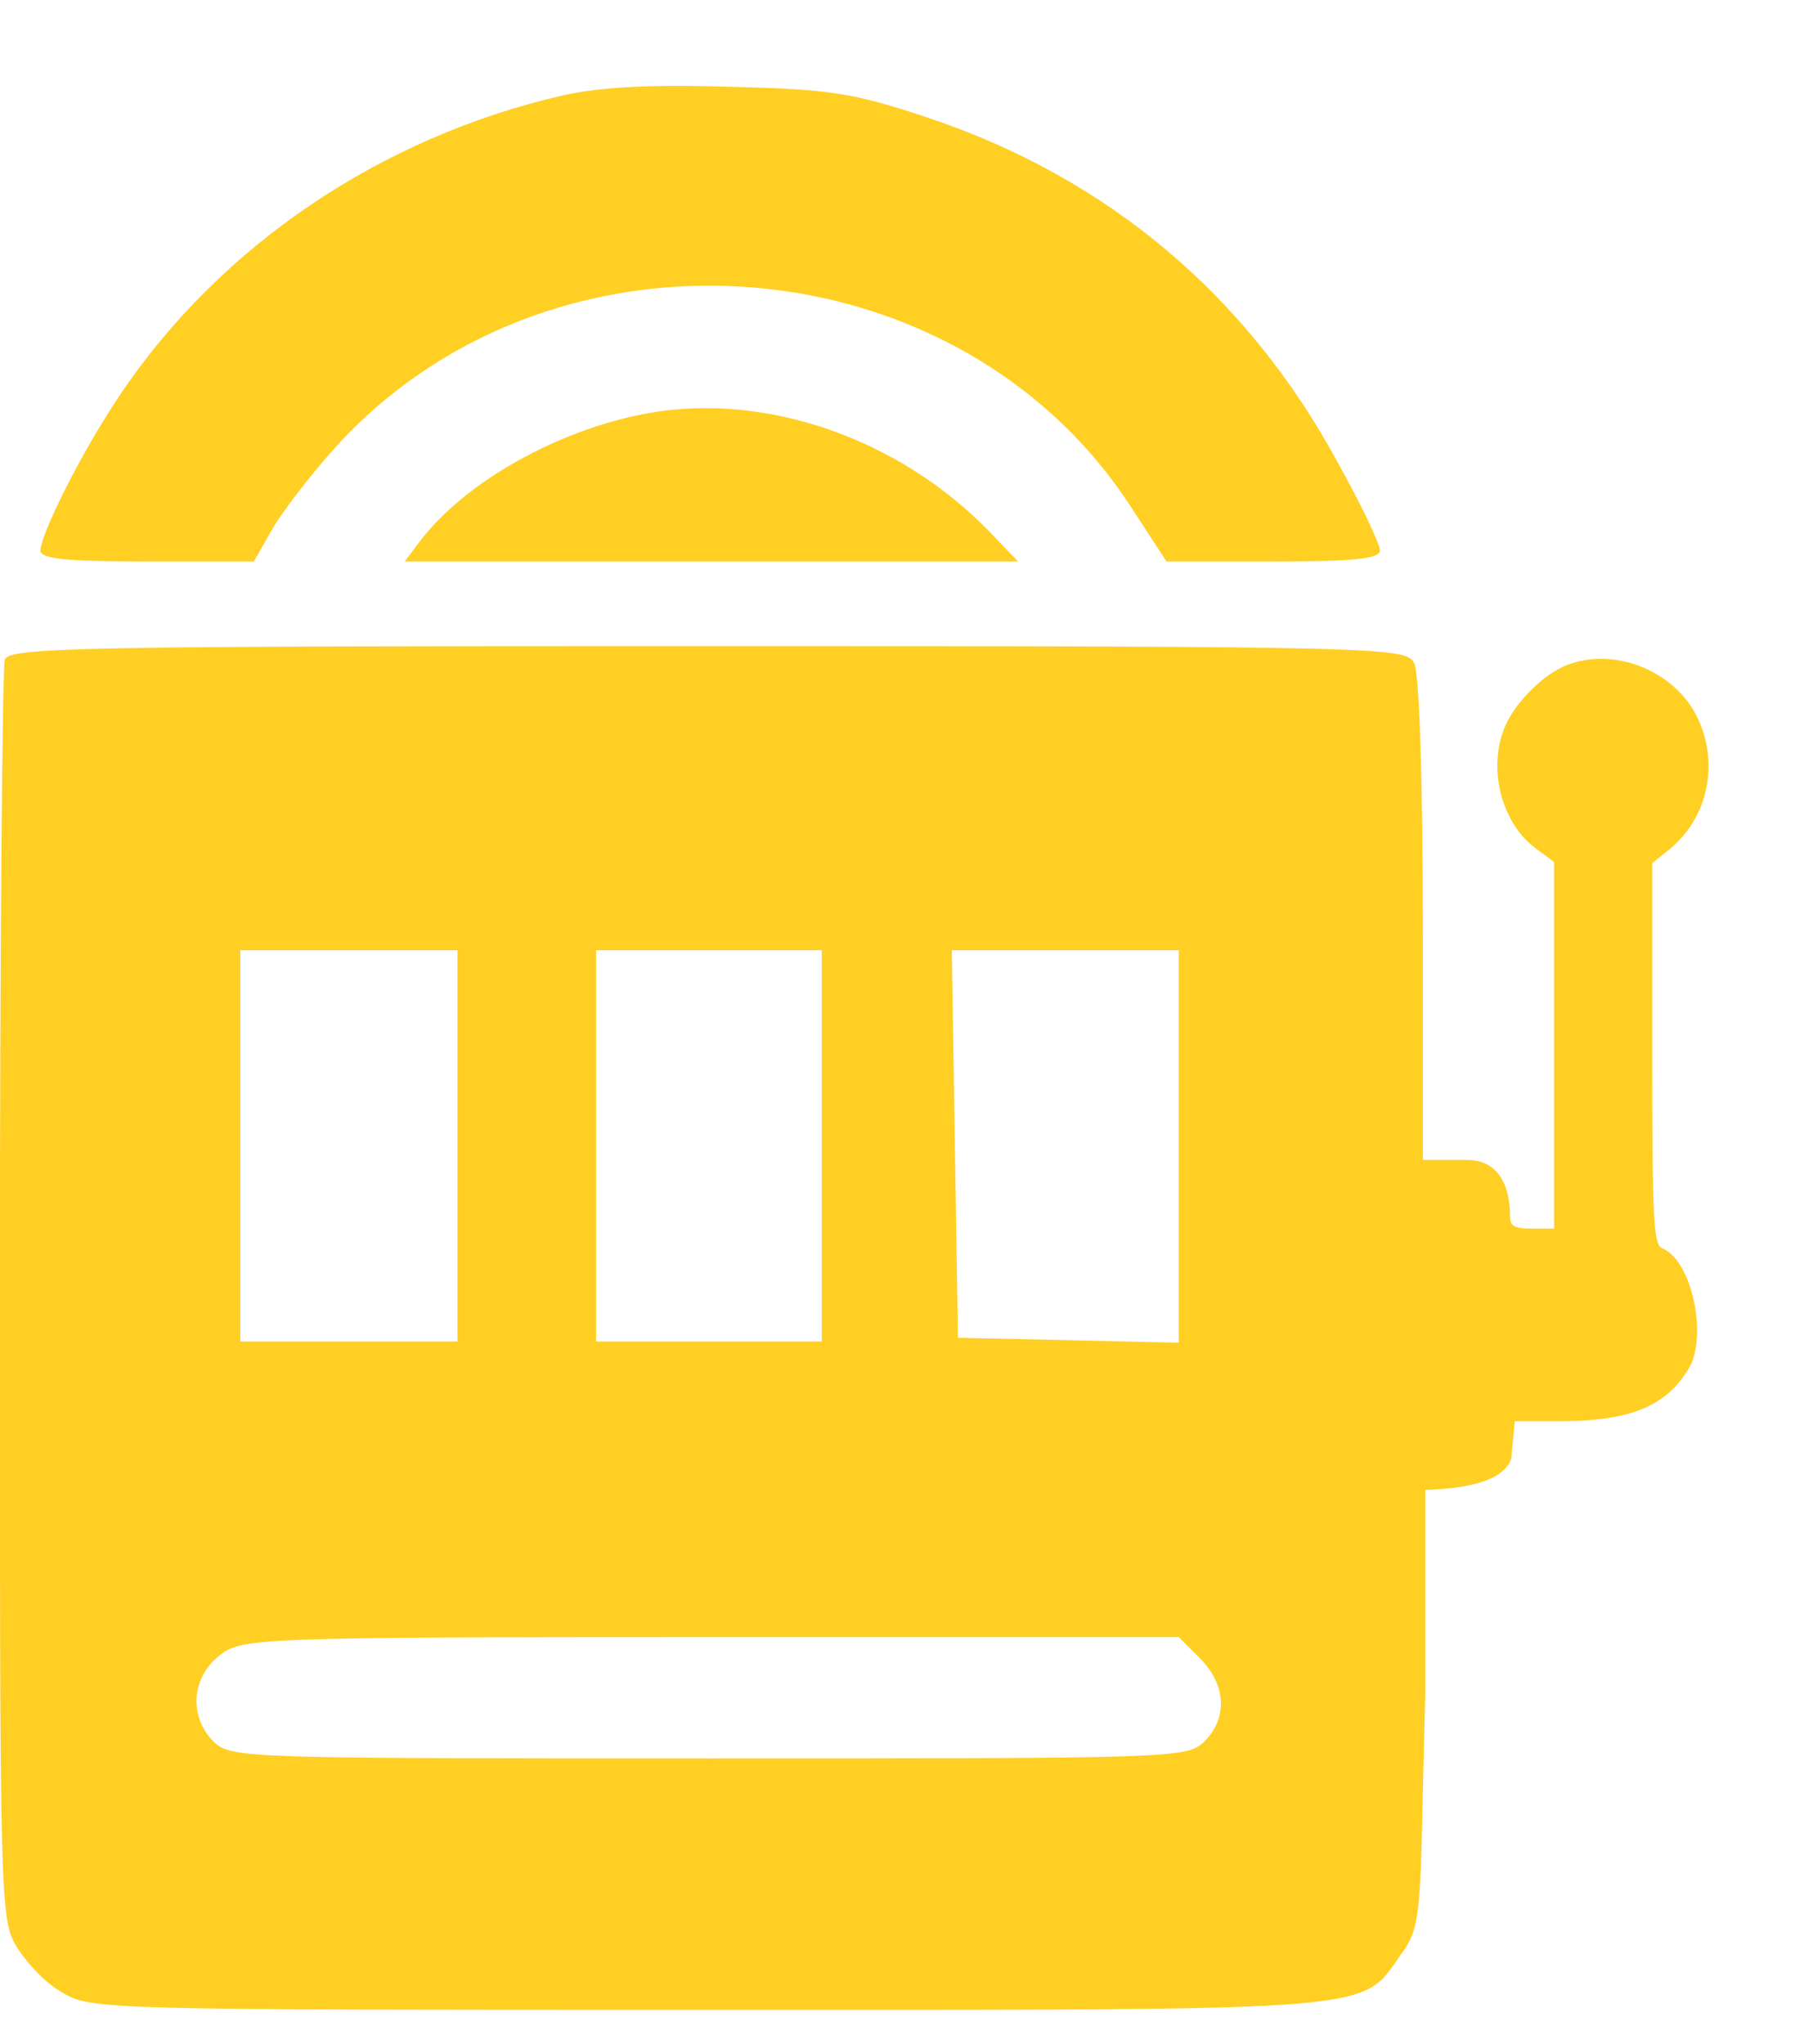 <svg width="15" height="17" viewBox="0 0 15 17" fill="none" xmlns="http://www.w3.org/2000/svg">
<path fillRule="evenodd" clipRule="evenodd" d="M1.223 4.669H2.111L2.274 4.383C2.366 4.23 2.61 3.914 2.825 3.68C4.64 1.732 7.985 2.007 9.413 4.23L9.699 4.669H10.586C11.249 4.669 11.474 4.649 11.474 4.577C11.474 4.526 11.321 4.2 11.127 3.853C10.372 2.456 9.209 1.477 7.71 0.977C7.098 0.773 6.904 0.742 6.078 0.722C5.436 0.701 4.997 0.722 4.681 0.793C3.171 1.14 1.835 2.038 0.999 3.282C0.683 3.751 0.346 4.424 0.336 4.577C0.336 4.649 0.56 4.669 1.223 4.669ZM5.395 3.435C4.65 3.568 3.865 4.006 3.488 4.506L3.365 4.669H5.915H8.465L8.22 4.414C7.475 3.649 6.374 3.262 5.395 3.435ZM13.738 8.759C13.738 10.126 13.748 10.35 13.819 10.38C14.054 10.472 14.187 11.043 14.064 11.339C13.88 11.686 13.575 11.819 12.963 11.819H12.595L12.565 12.135C12.483 12.339 12.136 12.38 11.851 12.39V14.062L11.831 14.889C11.81 15.929 11.8 16.051 11.647 16.255C11.595 16.33 11.556 16.392 11.506 16.445C11.238 16.729 10.653 16.714 5.874 16.714H5.874C0.897 16.714 0.754 16.714 0.52 16.571C0.387 16.5 0.224 16.327 0.142 16.194C-0.001 15.97 -0.001 15.827 -0.001 10.778C-0.001 7.933 0.02 5.546 0.04 5.485C0.081 5.383 0.662 5.373 5.884 5.373C11.545 5.373 11.688 5.383 11.759 5.515C11.8 5.597 11.831 6.454 11.831 7.79V9.646H12.198C12.555 9.646 12.555 10.044 12.555 10.105C12.555 10.197 12.585 10.217 12.738 10.217H12.922V7.168L12.769 7.055C12.493 6.851 12.371 6.413 12.504 6.066C12.575 5.872 12.799 5.638 12.993 5.546C13.371 5.373 13.87 5.546 14.085 5.913C14.299 6.291 14.227 6.77 13.891 7.055L13.738 7.178V8.759ZM9.801 11.166V7.902H7.914L7.965 11.125L8.883 11.145L9.801 11.166ZM6.833 7.902H4.956V11.156H6.833V7.902ZM3.804 7.902H1.998V11.156H3.804V7.902ZM5.895 14.623C9.77 14.623 9.872 14.623 10.015 14.481C10.209 14.287 10.199 14.011 9.974 13.787L9.801 13.614H5.905C2.08 13.614 2.009 13.624 1.825 13.767C1.59 13.95 1.57 14.277 1.774 14.481C1.917 14.623 2.019 14.623 5.895 14.623Z" fill="#FFCF23"/>
</svg>
